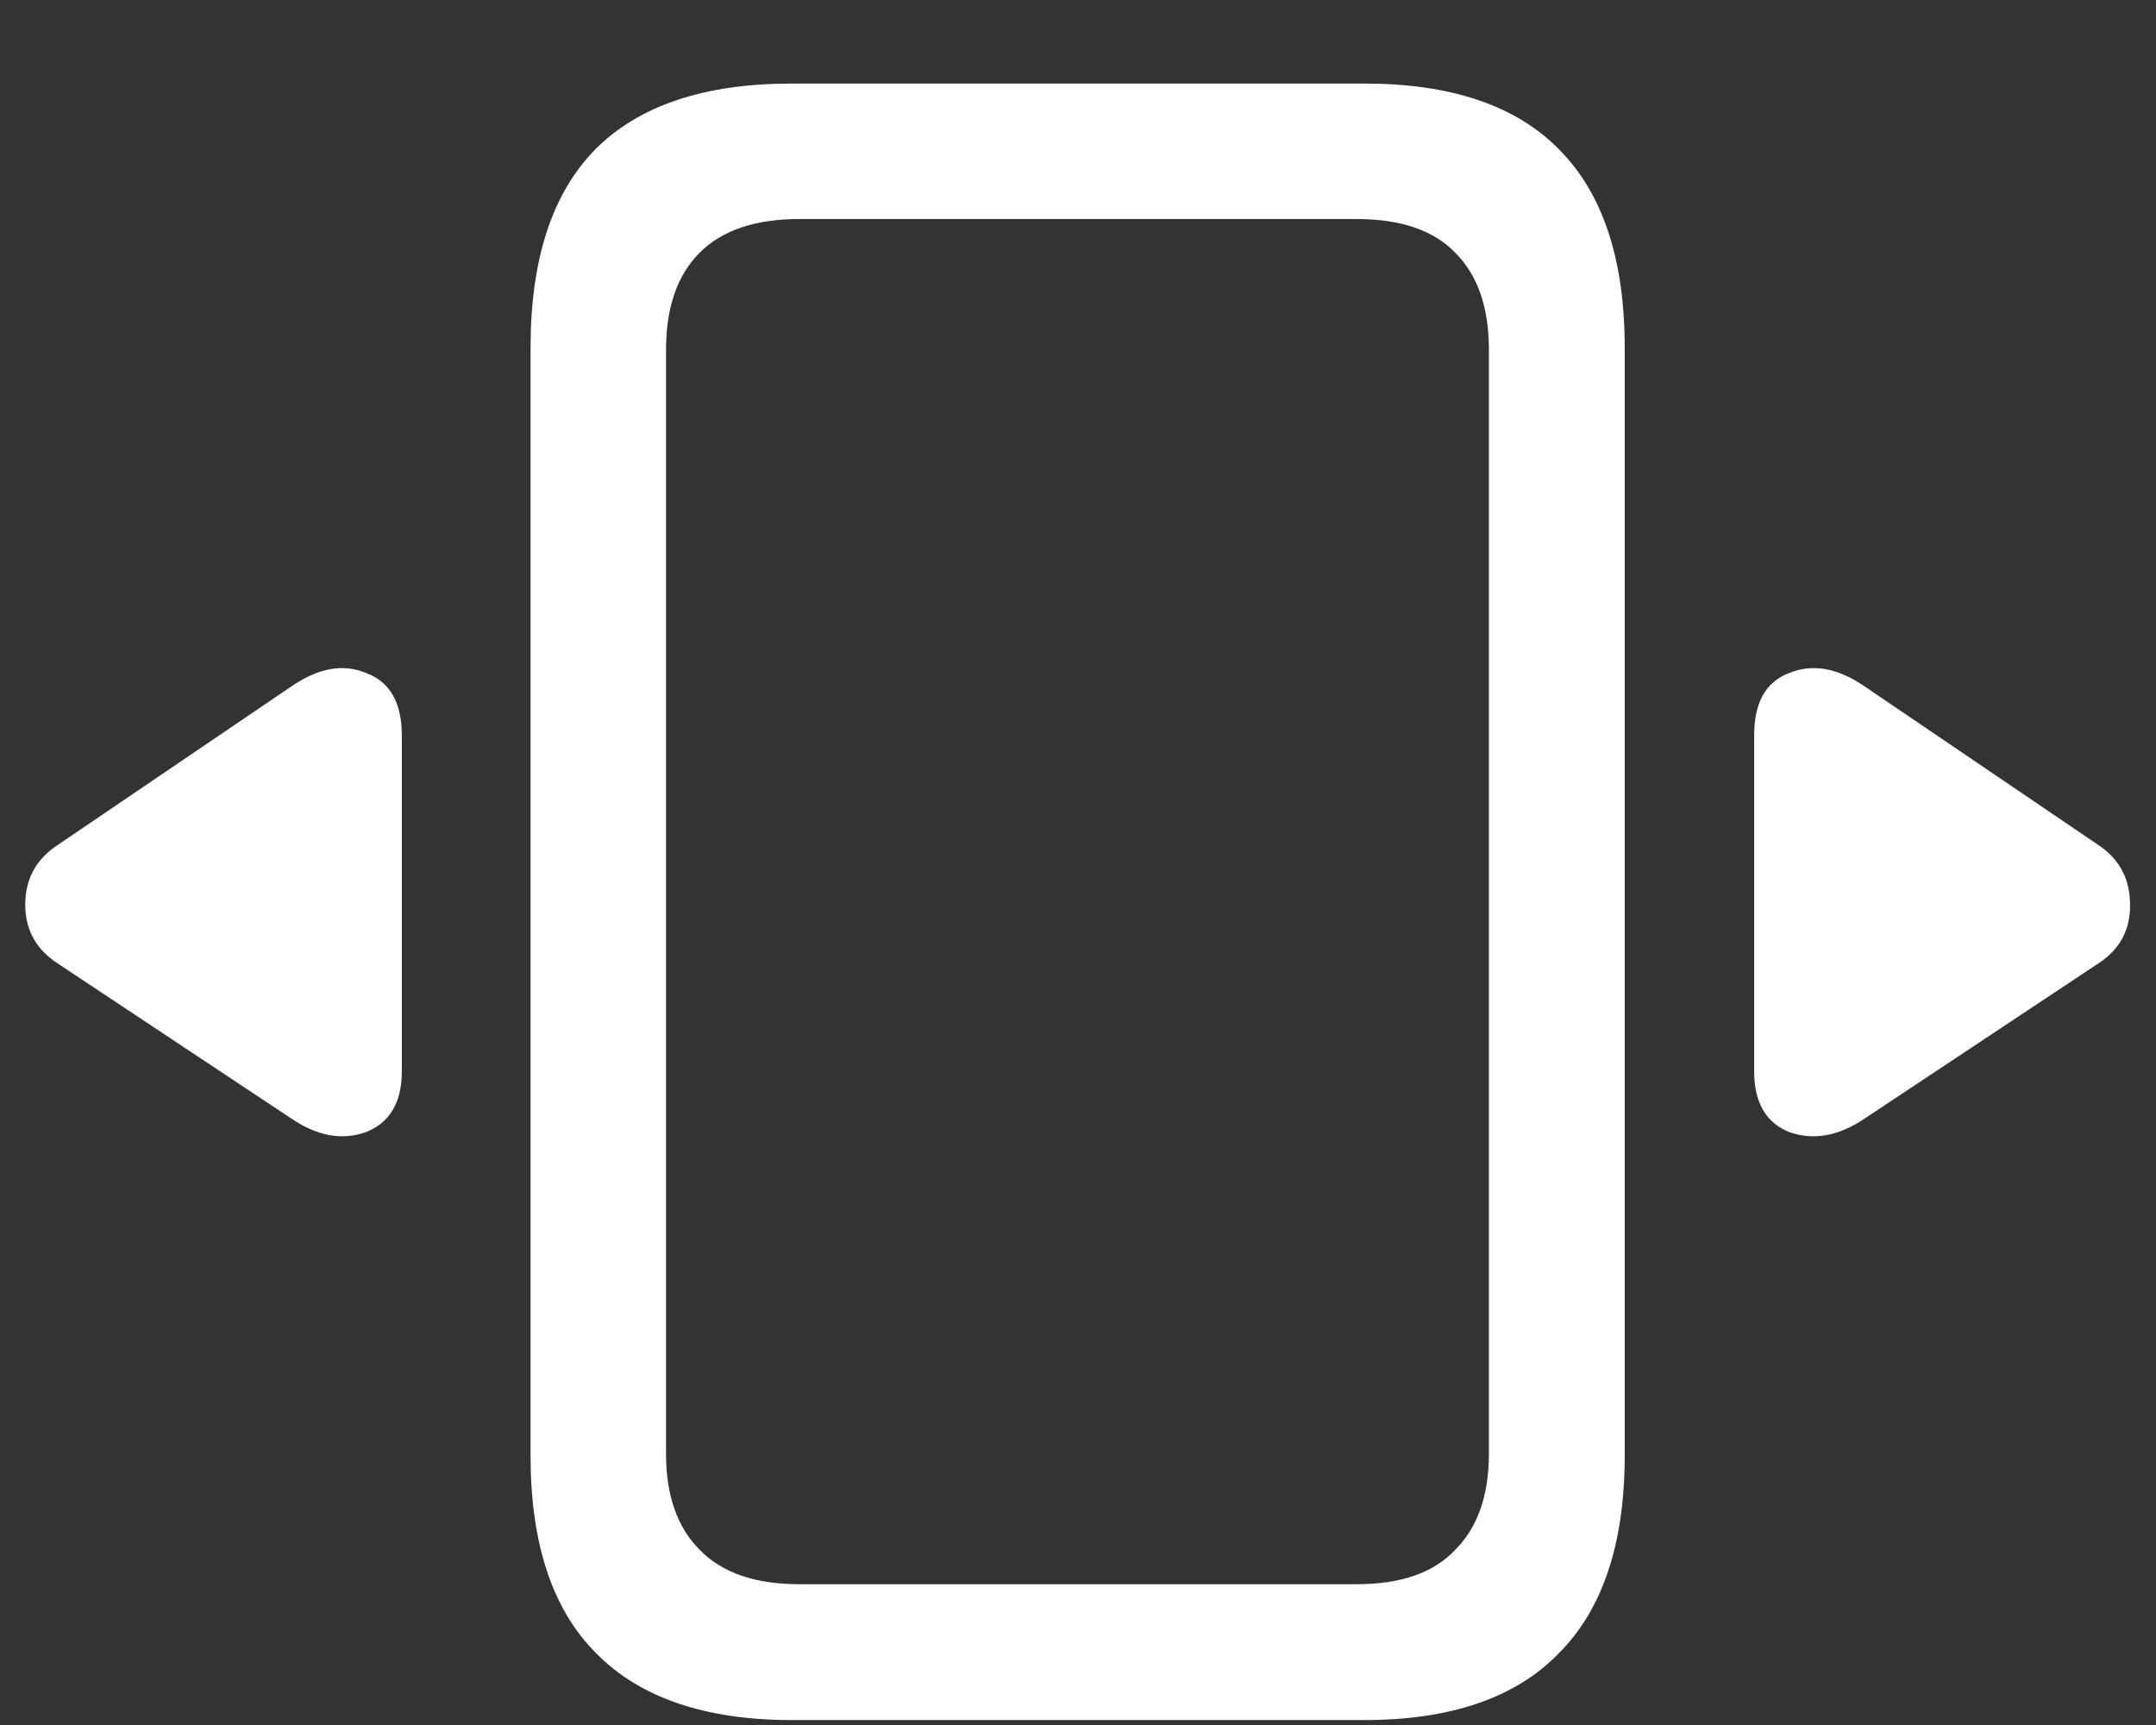 <?xml version="1.0" encoding="UTF-8"?>
<svg xmlns="http://www.w3.org/2000/svg" xmlns:xlink="http://www.w3.org/1999/xlink" width="24" height="19.2" viewBox="0 0 24 19.2" version="1.1">
<rect x="0" y="0" width="24" height="19.2" fill="#333333" stroke="none"/>
<g id="surface1">
<path style=" stroke:none;fill-rule:nonzero;fill:rgb(100%,100%,100%);fill-opacity:1;" d="M 5.906 3.871 L 5.906 16.199 C 5.906 17.18 6.148 17.914 6.637 18.402 C 7.125 18.898 7.852 19.145 8.812 19.145 L 15.188 19.145 C 16.148 19.145 16.871 18.898 17.352 18.402 C 17.84 17.914 18.086 17.18 18.086 16.199 L 18.086 3.871 C 18.086 2.883 17.84 2.148 17.352 1.66 C 16.871 1.172 16.148 0.93 15.188 0.93 L 8.812 0.93 C 7.844 0.93 7.117 1.172 6.629 1.66 C 6.148 2.148 5.906 2.883 5.906 3.871 Z M 7.414 3.891 C 7.414 3.422 7.539 3.062 7.789 2.812 C 8.039 2.562 8.41 2.438 8.898 2.438 L 15.102 2.438 C 15.59 2.438 15.957 2.562 16.199 2.812 C 16.449 3.062 16.574 3.422 16.574 3.891 L 16.574 16.18 C 16.574 16.645 16.449 17 16.199 17.25 C 15.957 17.508 15.59 17.633 15.102 17.633 L 8.898 17.633 C 8.41 17.633 8.039 17.508 7.789 17.25 C 7.539 17 7.414 16.645 7.414 16.18 Z M 20.758 12.449 L 23.371 10.715 C 23.602 10.559 23.715 10.344 23.711 10.07 C 23.711 9.789 23.598 9.57 23.371 9.414 L 20.758 7.641 C 20.457 7.434 20.176 7.383 19.914 7.492 C 19.656 7.59 19.527 7.82 19.527 8.184 L 19.527 11.926 C 19.527 12.273 19.66 12.5 19.922 12.602 C 20.191 12.695 20.469 12.645 20.758 12.449 Z M 3.242 12.449 C 3.531 12.645 3.805 12.695 4.07 12.602 C 4.336 12.5 4.473 12.273 4.473 11.926 L 4.473 8.184 C 4.473 7.82 4.34 7.59 4.078 7.492 C 3.82 7.383 3.543 7.434 3.242 7.641 L 0.629 9.414 C 0.398 9.57 0.281 9.789 0.281 10.07 C 0.281 10.344 0.398 10.559 0.629 10.715 Z M 3.242 12.449 "/>
</g>
</svg>
